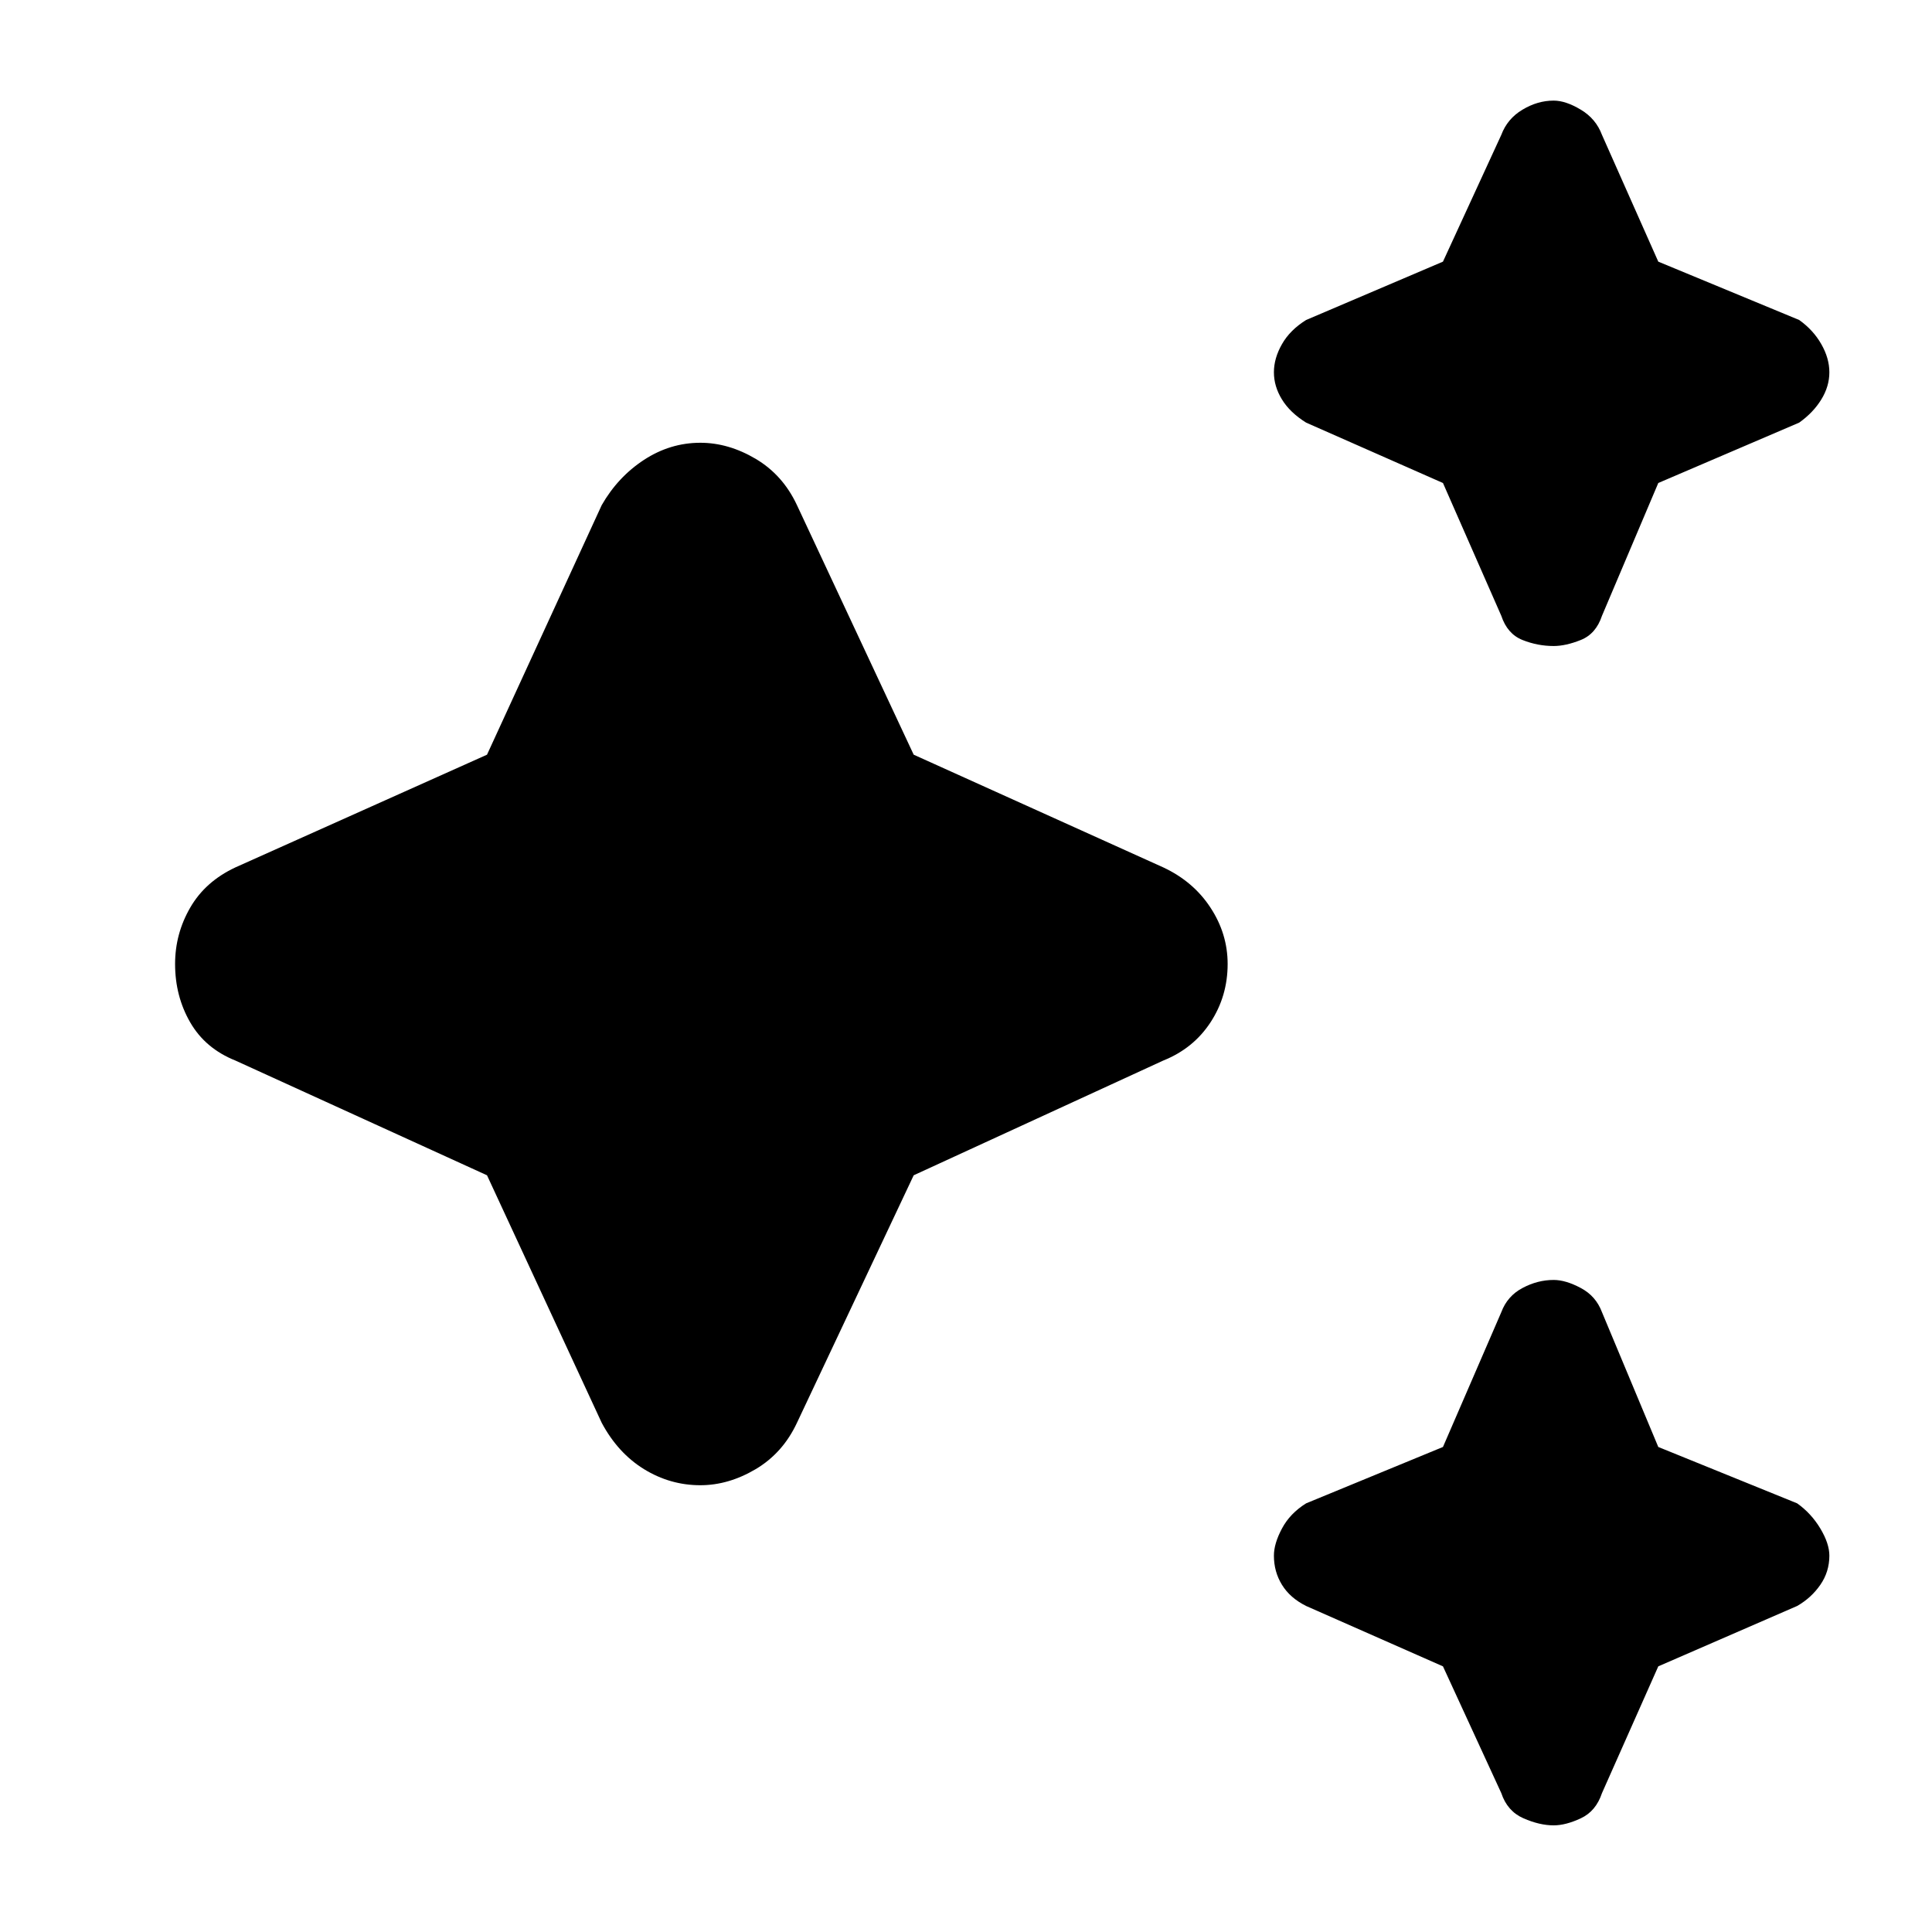 <svg xmlns="http://www.w3.org/2000/svg" height="40" width="40"><path d="M32.167 13.375Q31.833 13.375 31.521 13.25Q31.208 13.125 31.083 12.75L29.875 10L27.042 8.75Q26.708 8.542 26.542 8.271Q26.375 8 26.375 7.708Q26.375 7.417 26.542 7.125Q26.708 6.833 27.042 6.625L29.875 5.417L31.083 2.792Q31.208 2.458 31.521 2.271Q31.833 2.083 32.167 2.083Q32.417 2.083 32.729 2.271Q33.042 2.458 33.167 2.792L34.333 5.417L37.25 6.625Q37.542 6.833 37.708 7.125Q37.875 7.417 37.875 7.708Q37.875 8 37.708 8.271Q37.542 8.542 37.25 8.75L34.333 10L33.167 12.75Q33.042 13.125 32.729 13.25Q32.417 13.375 32.167 13.375ZM32.167 37.792Q31.875 37.792 31.542 37.646Q31.208 37.5 31.083 37.125L29.875 34.5L27.042 33.25Q26.708 33.083 26.542 32.812Q26.375 32.542 26.375 32.208Q26.375 31.958 26.542 31.646Q26.708 31.333 27.042 31.125L29.875 29.958L31.083 27.167Q31.208 26.833 31.521 26.667Q31.833 26.5 32.167 26.5Q32.417 26.5 32.729 26.667Q33.042 26.833 33.167 27.167L34.333 29.958L37.208 31.125Q37.5 31.333 37.688 31.646Q37.875 31.958 37.875 32.208Q37.875 32.542 37.688 32.812Q37.5 33.083 37.208 33.25L34.333 34.5L33.167 37.125Q33.042 37.5 32.729 37.646Q32.417 37.792 32.167 37.792ZM14.5 30.75Q13.875 30.75 13.333 30.417Q12.792 30.083 12.458 29.458L10.083 24.333L4.875 21.958Q4.25 21.708 3.938 21.167Q3.625 20.625 3.625 19.958Q3.625 19.333 3.938 18.792Q4.25 18.25 4.875 17.958L10.083 15.625L12.458 10.458Q12.792 9.875 13.333 9.521Q13.875 9.167 14.5 9.167Q15.083 9.167 15.646 9.5Q16.208 9.833 16.5 10.458L18.917 15.625L24.083 17.958Q24.708 18.25 25.062 18.792Q25.417 19.333 25.417 19.958Q25.417 20.625 25.062 21.167Q24.708 21.708 24.083 21.958L18.917 24.333L16.5 29.458Q16.208 30.083 15.646 30.417Q15.083 30.75 14.5 30.75Z"/></svg>
